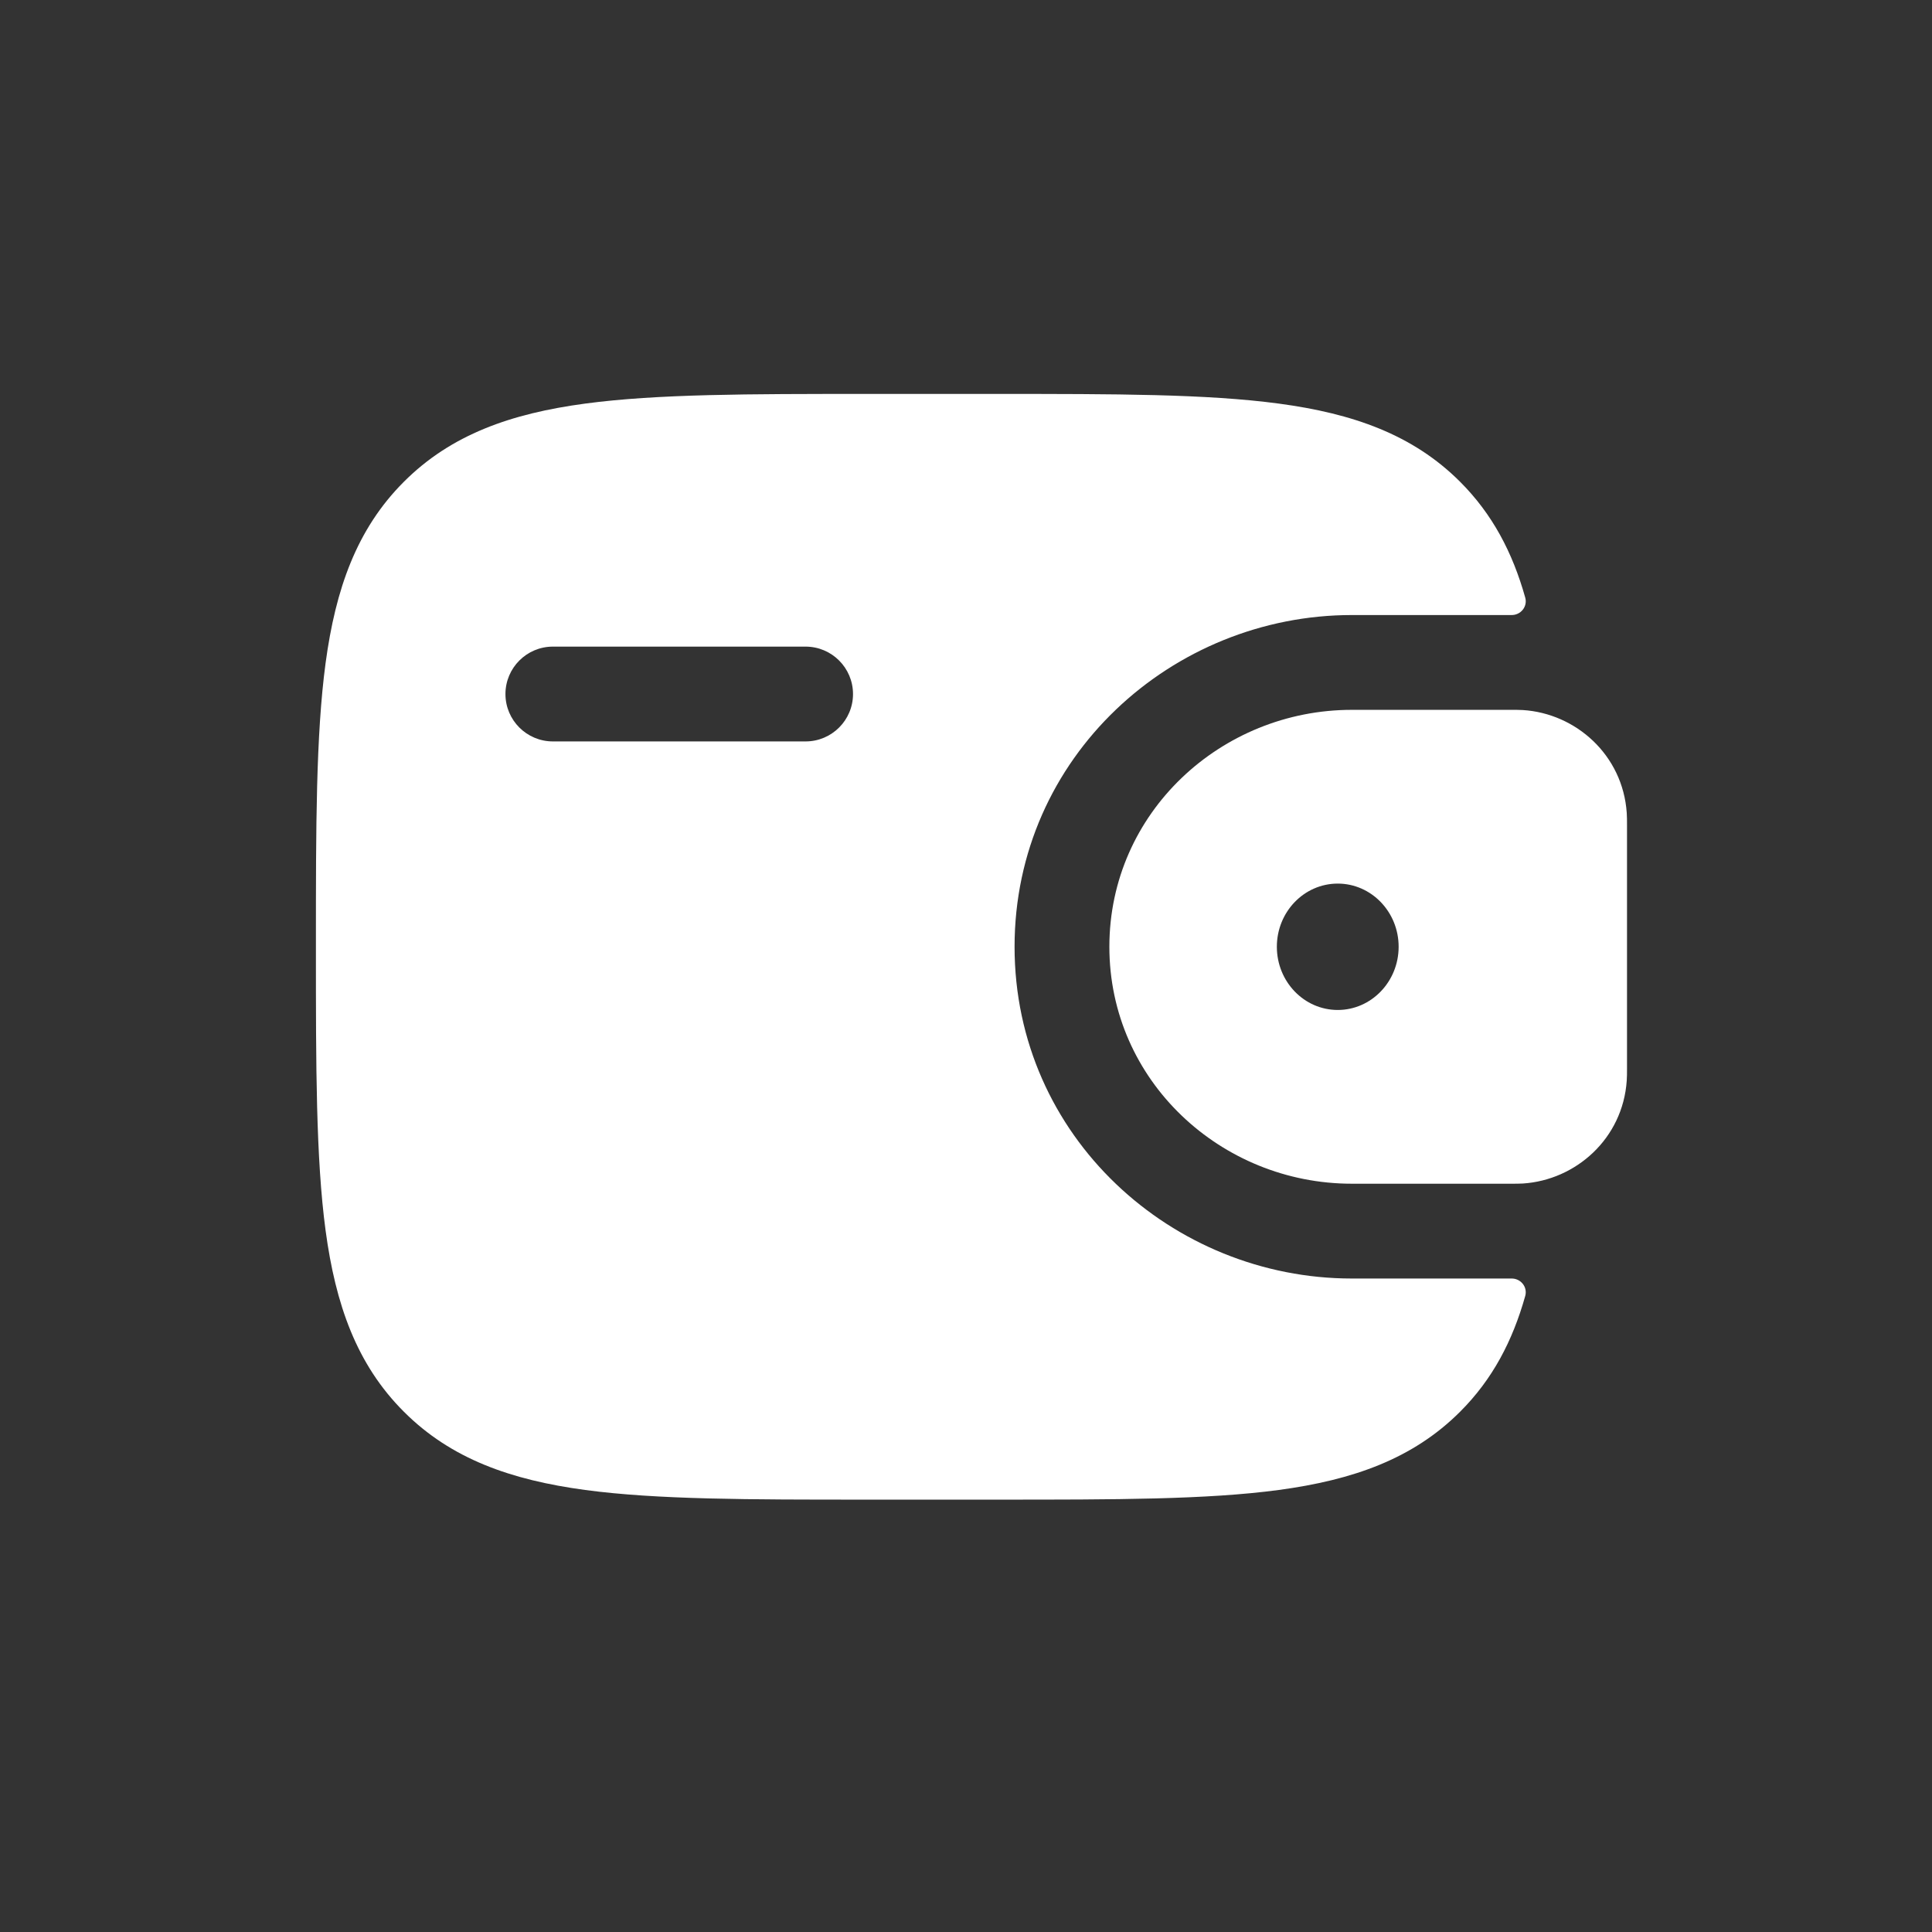 <svg width="29" height="29" viewBox="0 0 29 29" fill="none" xmlns="http://www.w3.org/2000/svg">
<rect x="0" y="0" width="29" height="29" fill="#333333" stroke="none"/>
<path fill-rule="evenodd" clip-rule="evenodd" d="M22.858 10.658C22.804 10.655 22.745 10.655 22.685 10.655L22.67 10.655H20.291C18.33 10.655 16.652 12.198 16.652 14.211C16.652 16.224 18.33 17.768 20.291 17.768H22.67L22.685 17.768C22.745 17.768 22.804 17.768 22.858 17.765C23.654 17.714 24.359 17.091 24.418 16.22C24.422 16.163 24.422 16.102 24.422 16.045L24.422 16.029V12.393L24.422 12.378C24.422 12.321 24.422 12.259 24.418 12.202C24.359 11.332 23.654 10.708 22.858 10.658ZM20.08 15.16C20.584 15.16 20.994 14.735 20.994 14.211C20.994 13.688 20.584 13.263 20.08 13.263C19.575 13.263 19.166 13.688 19.166 14.211C19.166 14.735 19.575 15.16 20.08 15.16Z" fill="white"/>
<path fill-rule="evenodd" clip-rule="evenodd" d="M22.684 19.191C22.826 19.187 22.933 19.318 22.894 19.454C22.704 20.13 22.402 20.706 21.917 21.19C21.207 21.9 20.307 22.215 19.195 22.365C18.115 22.51 16.734 22.51 14.991 22.51H12.987C11.244 22.51 9.864 22.51 8.783 22.365C7.671 22.215 6.771 21.9 6.062 21.19C5.352 20.481 5.037 19.581 4.887 18.469C4.742 17.388 4.742 16.008 4.742 14.265V14.158C4.742 12.415 4.742 11.034 4.887 9.954C5.037 8.842 5.352 7.942 6.062 7.232C6.771 6.522 7.671 6.207 8.783 6.058C9.864 5.913 11.244 5.913 12.987 5.913L14.991 5.913C16.734 5.913 18.115 5.913 19.195 6.058C20.307 6.207 21.207 6.522 21.917 7.232C22.402 7.717 22.704 8.293 22.894 8.969C22.933 9.105 22.826 9.236 22.684 9.232L20.291 9.232C17.6 9.232 15.229 11.357 15.229 14.211C15.229 17.065 17.6 19.191 20.291 19.191L22.684 19.191ZM8.299 9.706C7.906 9.706 7.587 10.025 7.587 10.418C7.587 10.81 7.906 11.129 8.299 11.129H12.092C12.485 11.129 12.804 10.81 12.804 10.418C12.804 10.025 12.485 9.706 12.092 9.706H8.299Z" fill="white"/>
</svg>

